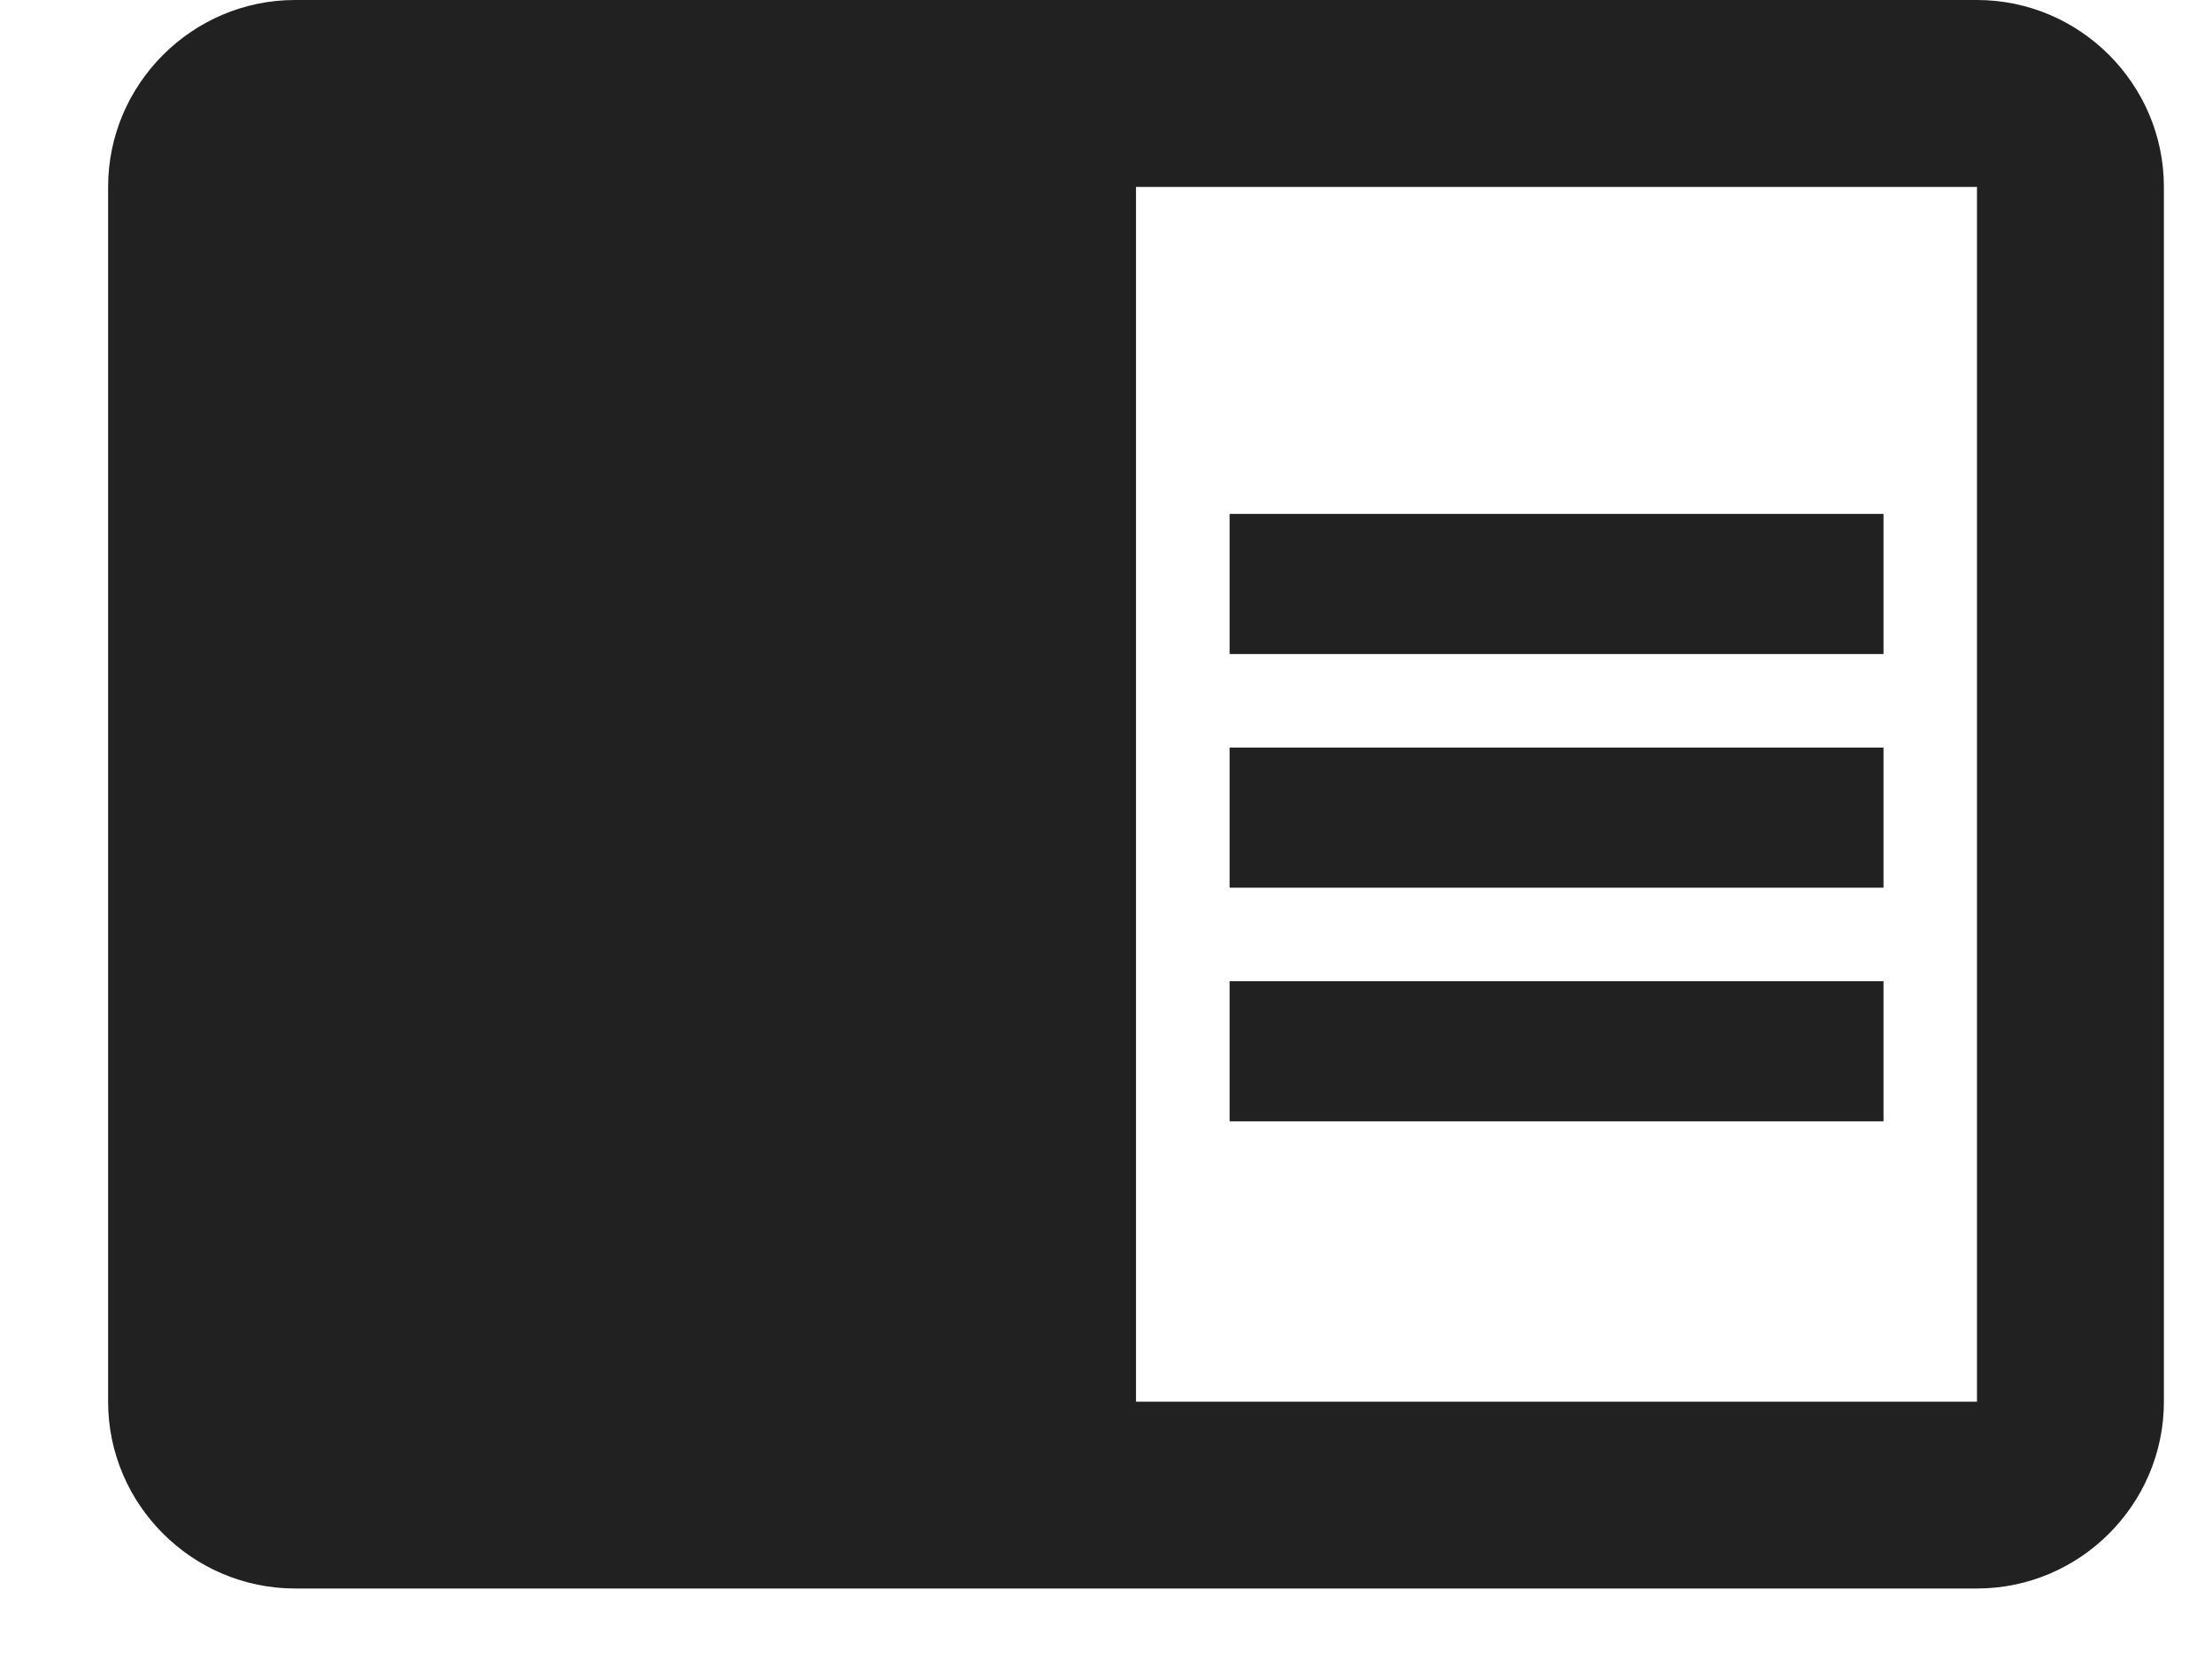 <svg xmlns="http://www.w3.org/2000/svg" width="16" height="12" viewBox="0 0 16 12">
    <g fill="none" fill-rule="evenodd">
        <path d="M-4.218-6h24v24h-24z"/>
        <path fill="#212121" fill-rule="nonzero" d="M8.893 5.407h4.731v1.014h-4.73V5.407zm0-1.69h4.731v1.014h-4.73V3.717zm0 3.38h4.731v1.014h-4.73V7.097zM14.3 0H2.134C1.391 0 .782.608.782 1.352v8.787c0 .743.609 1.351 1.352 1.351H14.3c.744 0 1.352-.608 1.352-1.351V1.352C15.652.608 15.044 0 14.3 0zm0 10.139H8.217V1.352H14.3v8.787z"/>
    </g>
</svg>
